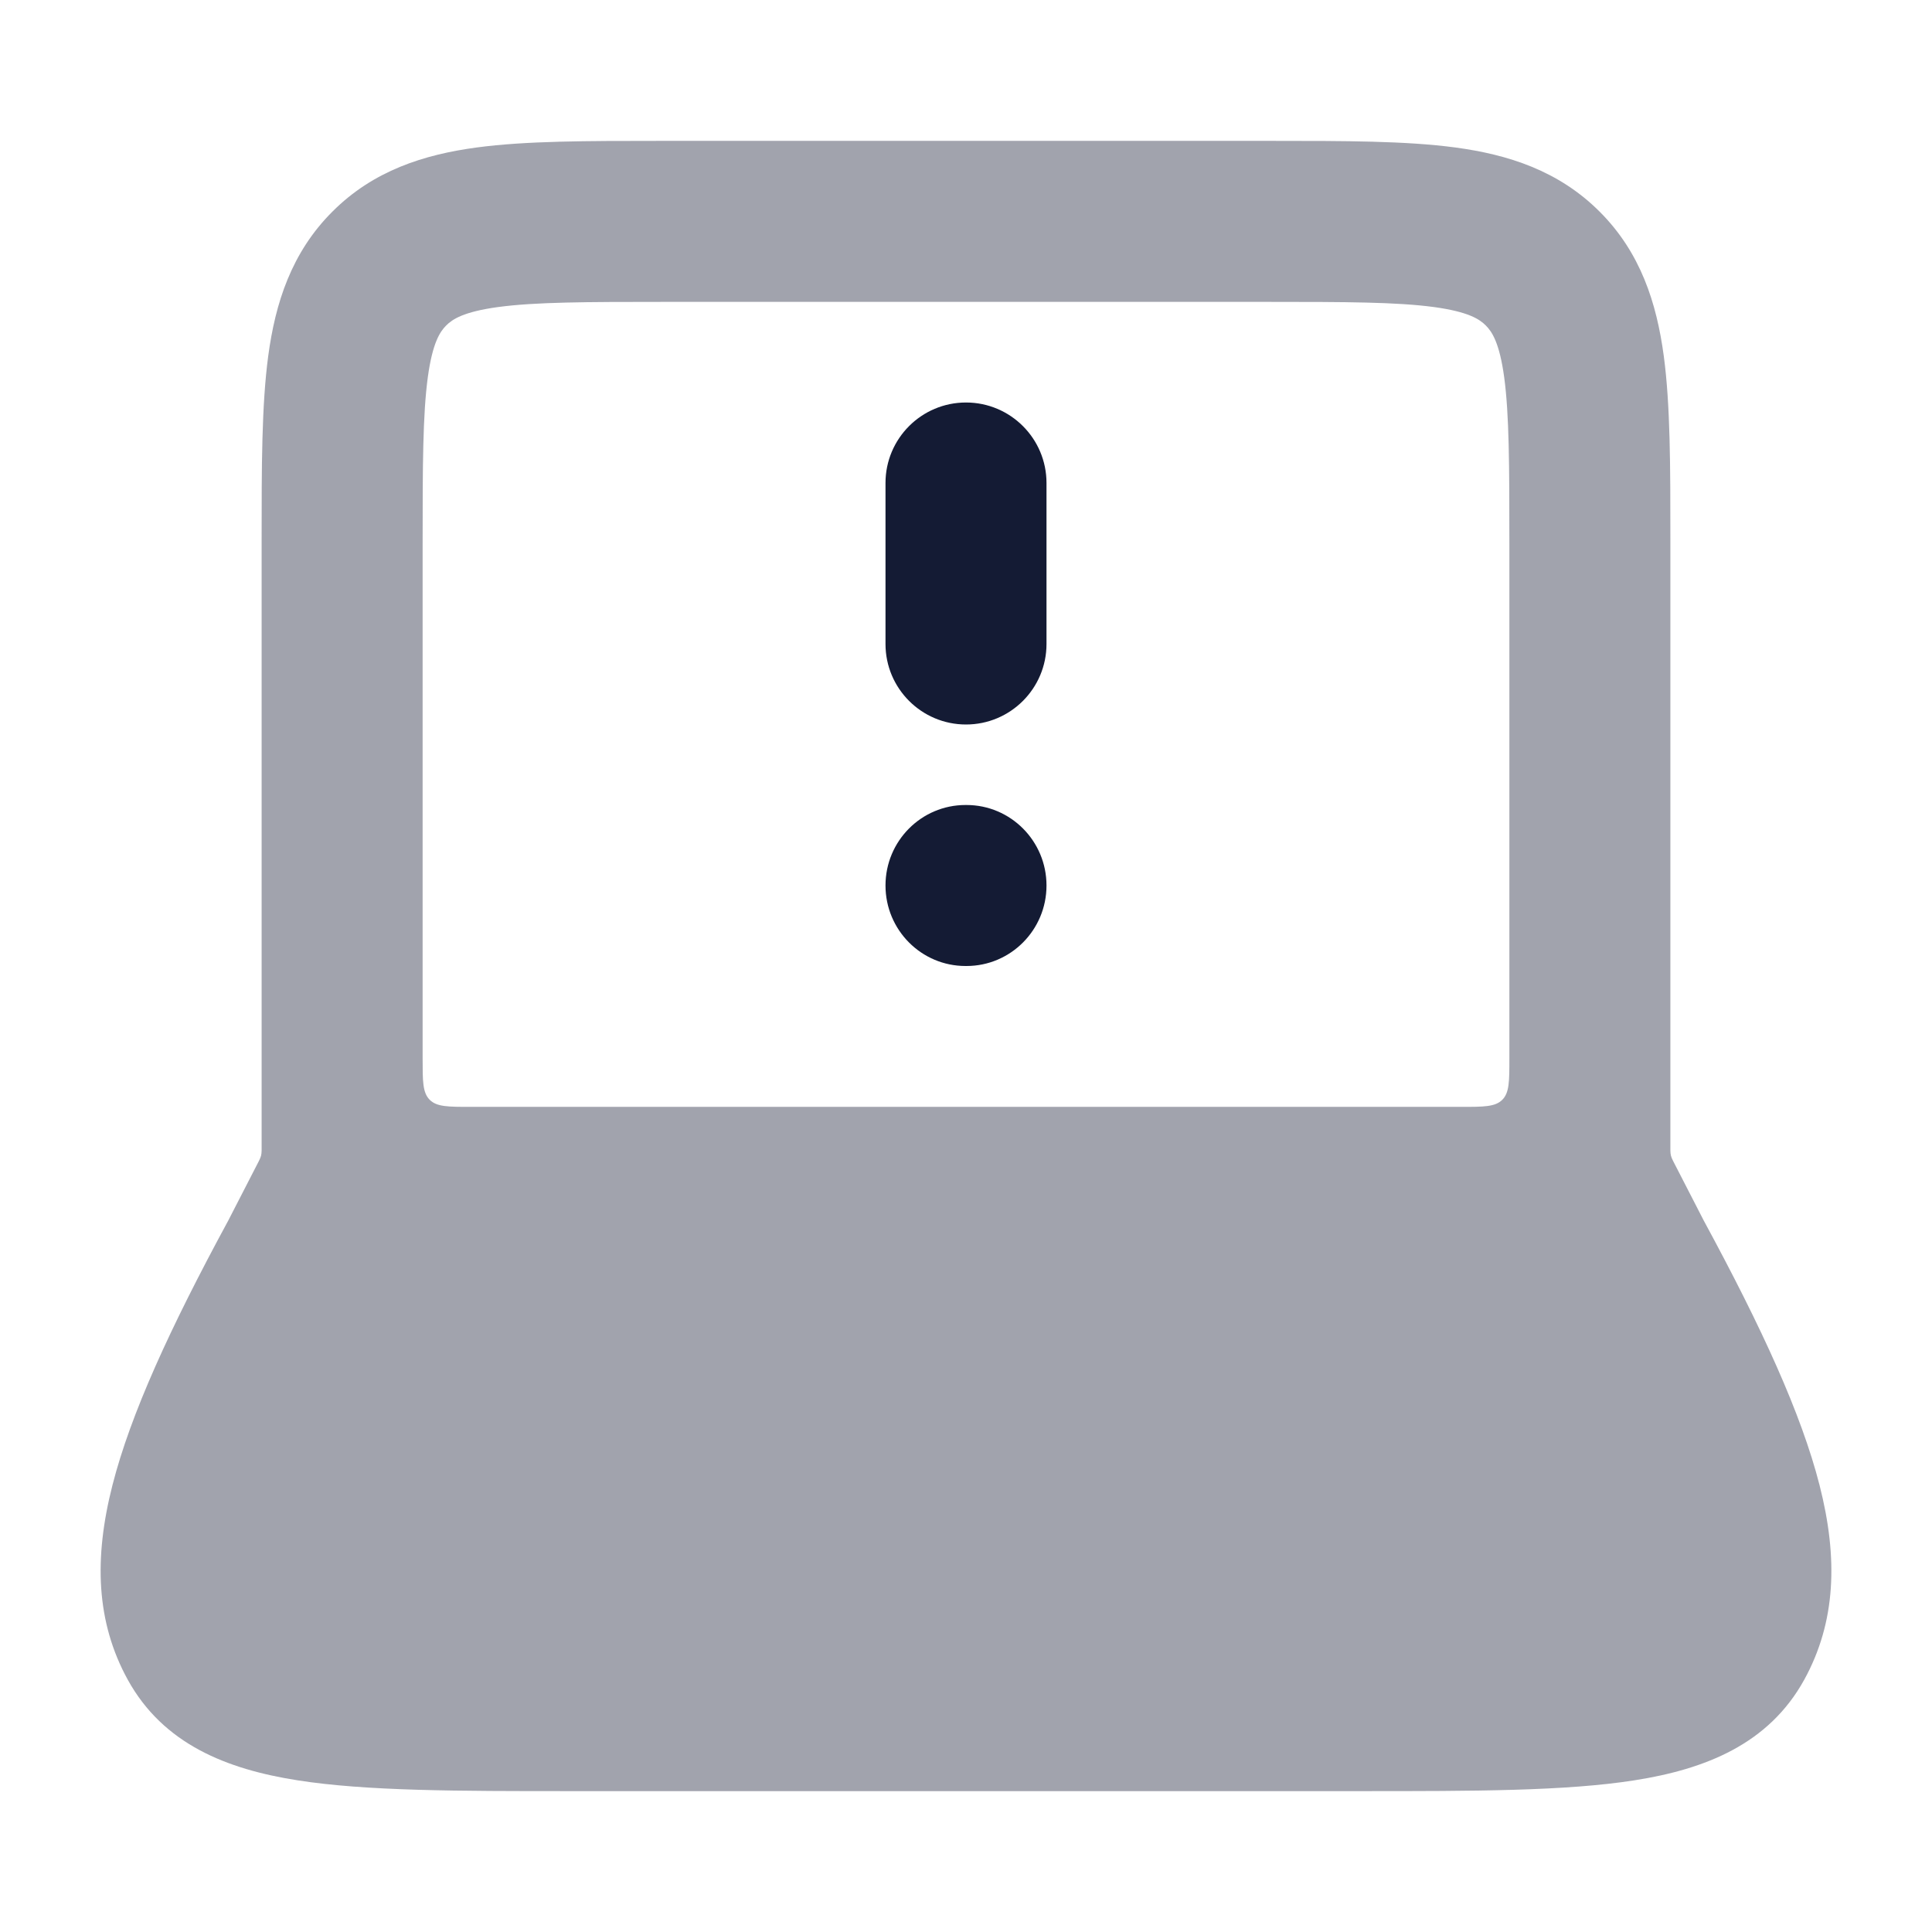 <svg width="24" height="24" viewBox="0 0 24 24" fill="none" xmlns="http://www.w3.org/2000/svg">
<path opacity="0.4" fill-rule="evenodd" clip-rule="evenodd" d="M5.922 1.832C6.534 1.75 7.298 1.75 8.184 1.75H15.816C16.702 1.75 17.466 1.75 18.078 1.832C18.733 1.92 19.361 2.119 19.871 2.629C20.381 3.138 20.58 3.767 20.668 4.422C20.75 5.034 20.75 5.798 20.75 6.684L20.75 14.25L20.75 14.291C20.751 14.343 20.757 14.368 20.78 14.414L20.79 14.434L21.166 15.165C21.89 16.501 22.377 17.565 22.603 18.449C22.835 19.358 22.807 20.149 22.413 20.866C21.972 21.666 21.185 21.978 20.302 22.116C19.448 22.25 18.31 22.25 16.913 22.25H16.913H16.913H12H7.087H7.087H7.087C5.69 22.25 4.552 22.25 3.698 22.116C2.815 21.978 2.028 21.666 1.587 20.866C1.193 20.149 1.165 19.358 1.397 18.449C1.623 17.565 2.11 16.501 2.834 15.165L3.21 14.434L3.22 14.414C3.243 14.368 3.249 14.343 3.25 14.291L3.25 14.25L3.25 6.684C3.25 5.798 3.25 5.034 3.332 4.422C3.42 3.767 3.619 3.138 4.129 2.629C4.638 2.119 5.267 1.92 5.922 1.832ZM5.25 6.75V13.15C5.25 13.433 5.25 13.574 5.338 13.662C5.426 13.75 5.567 13.75 5.85 13.75H12H18.15C18.433 13.75 18.574 13.75 18.662 13.662C18.75 13.574 18.75 13.433 18.75 13.15V6.75C18.75 5.779 18.748 5.151 18.686 4.689C18.627 4.255 18.533 4.119 18.457 4.043C18.381 3.967 18.245 3.873 17.811 3.814C17.349 3.752 16.721 3.75 15.75 3.75H8.25C7.279 3.75 6.651 3.752 6.189 3.814C5.755 3.873 5.619 3.967 5.543 4.043C5.467 4.119 5.373 4.255 5.314 4.689C5.252 5.151 5.25 5.779 5.25 6.75Z" fill="#141B34"/>
<path fill-rule="evenodd" clip-rule="evenodd" d="M11 6V8C11 8.552 11.448 9 12 9C12.552 9 13 8.552 13 8V6C13 5.448 12.552 5 12 5C11.448 5 11 5.448 11 6ZM11 11C11 10.448 11.445 10 11.994 10H12.006C12.555 10 13 10.448 13 11C13 11.552 12.555 12 12.006 12H11.994C11.445 12 11 11.552 11 11Z" fill="#141B34"/>
</svg>
